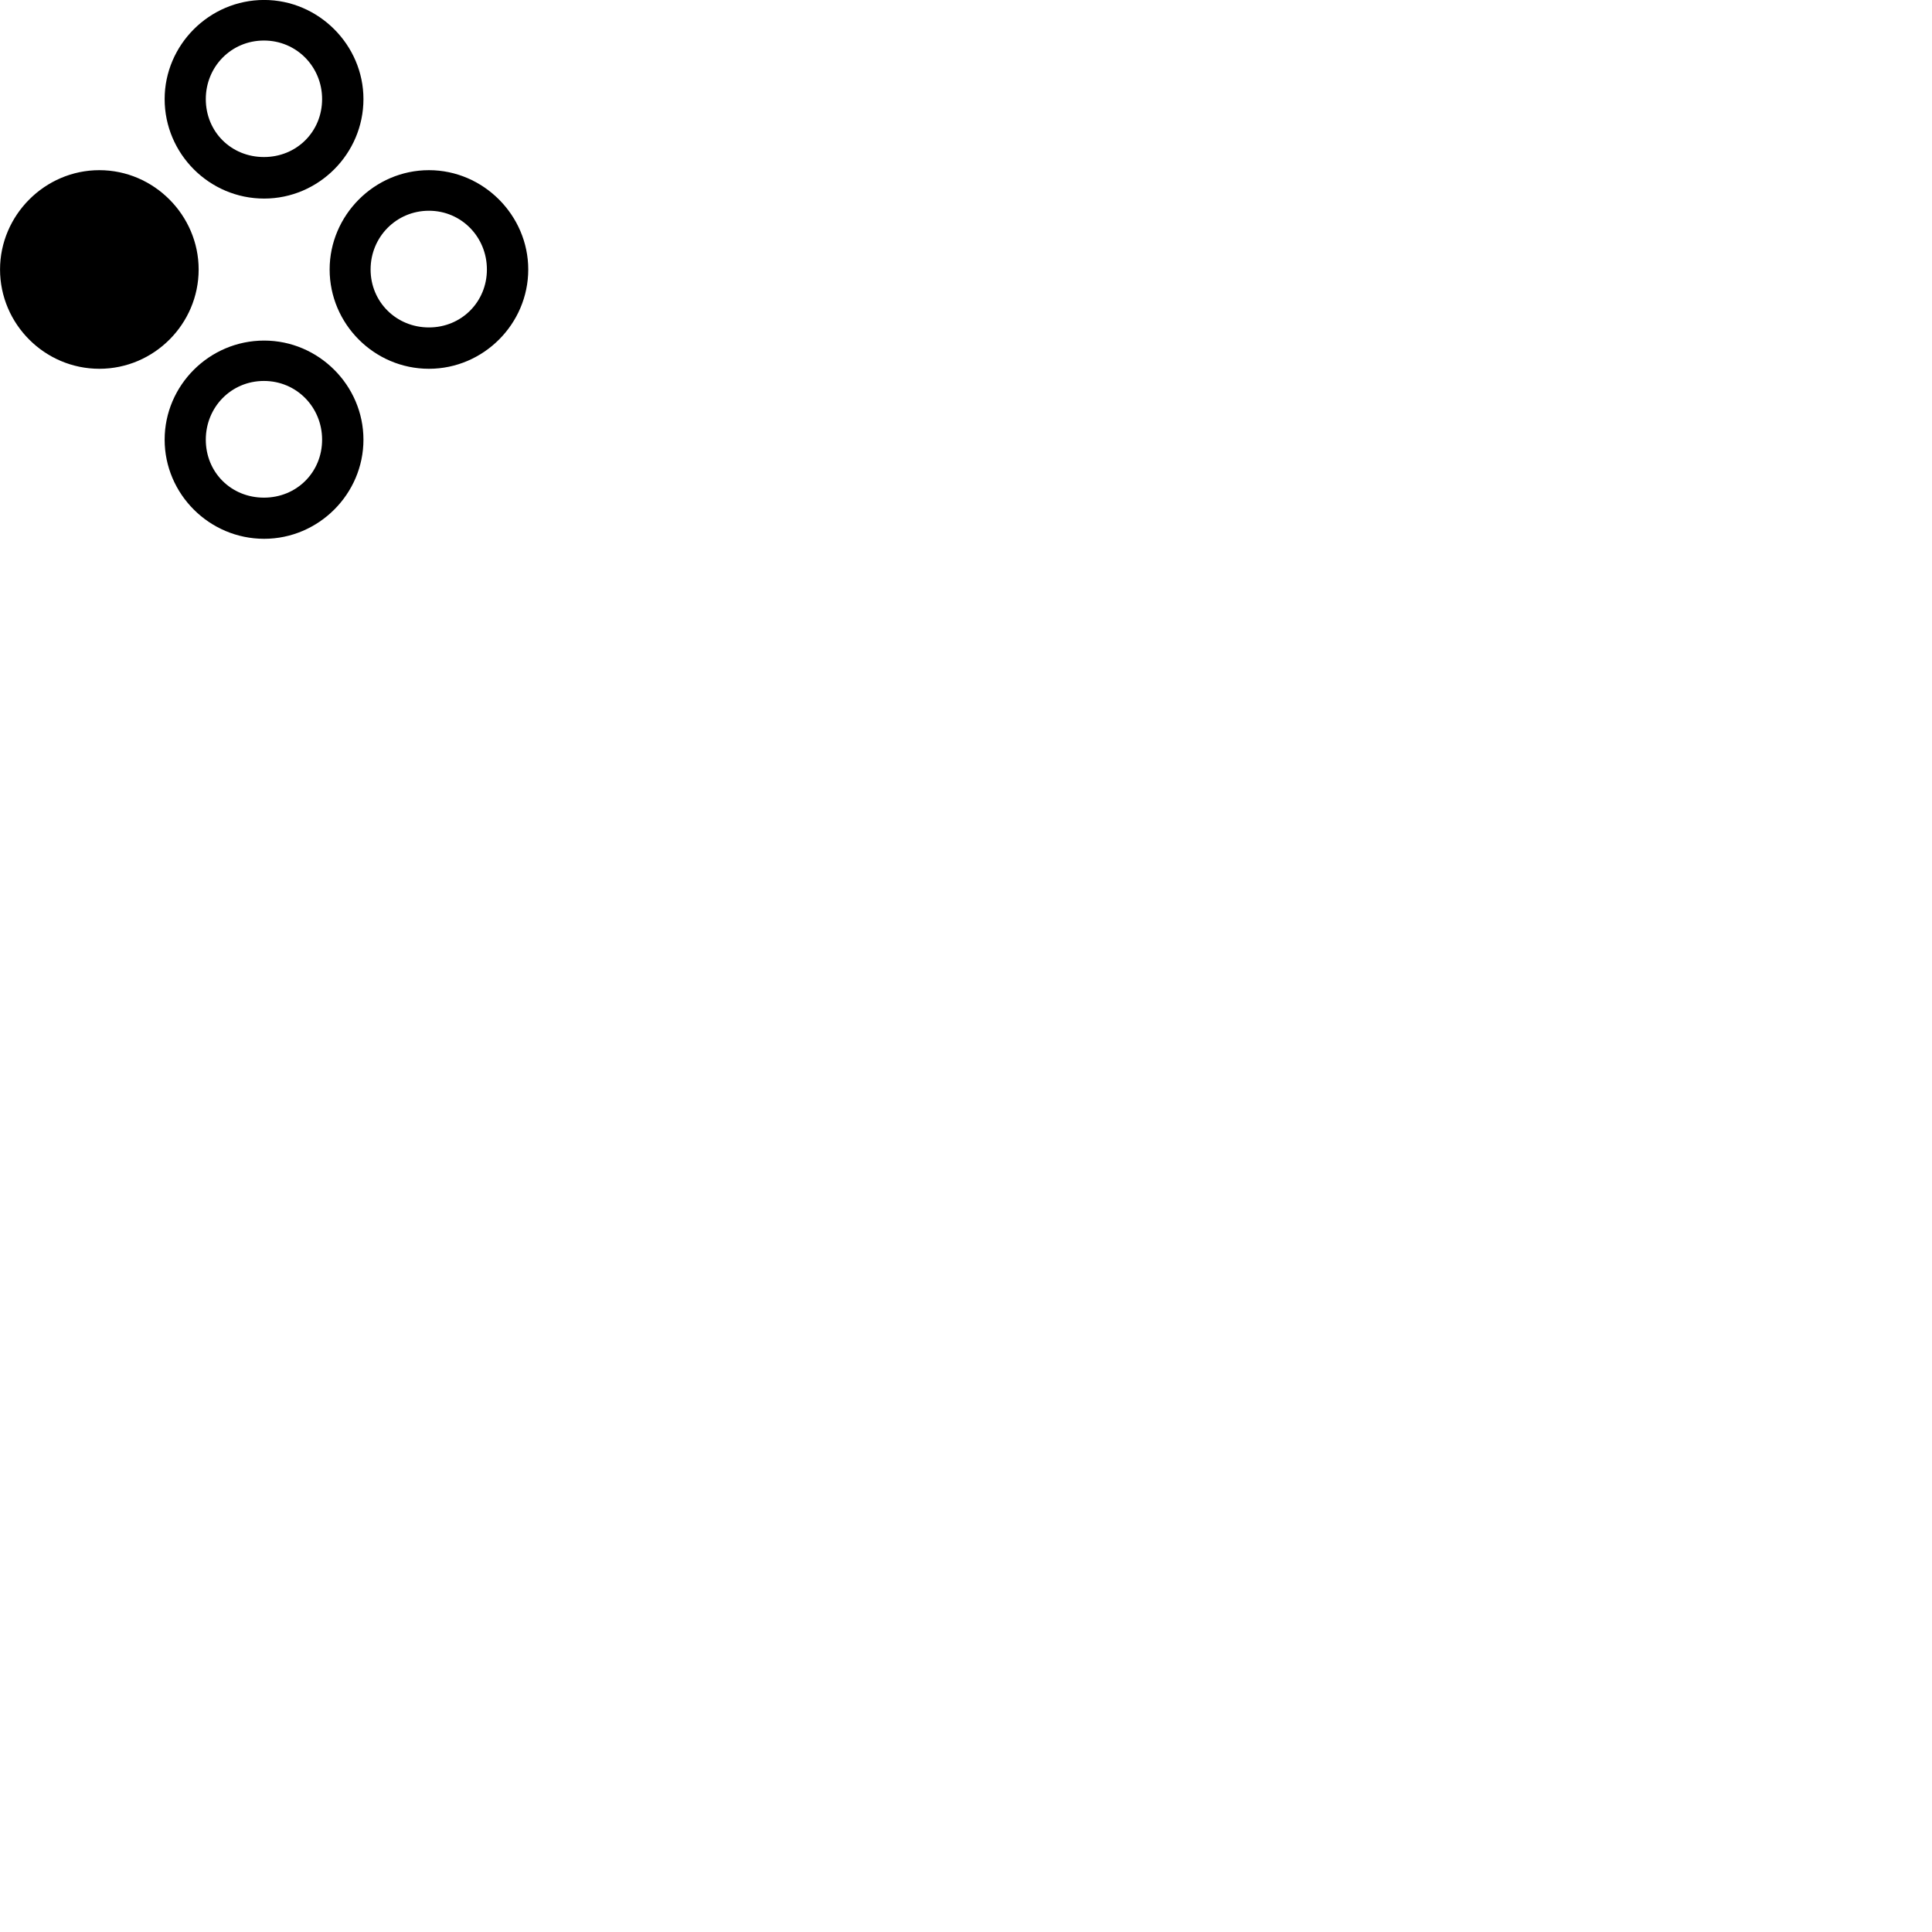 
        <svg xmlns="http://www.w3.org/2000/svg" viewBox="0 0 100 100">
            <path d="M13.672 10.278C16.492 10.278 18.812 7.958 18.812 5.128C18.812 2.328 16.492 -0.002 13.672 -0.002C10.832 -0.002 8.522 2.328 8.522 5.128C8.522 7.958 10.832 10.278 13.672 10.278ZM13.662 8.128C11.962 8.128 10.652 6.818 10.652 5.128C10.652 3.458 11.962 2.098 13.662 2.098C15.352 2.098 16.672 3.458 16.672 5.128C16.672 6.818 15.352 8.128 13.662 8.128ZM22.202 19.088C25.022 19.088 27.342 16.768 27.342 13.948C27.342 11.148 25.022 8.808 22.202 8.808C19.372 8.808 17.062 11.148 17.062 13.948C17.062 16.768 19.372 19.088 22.202 19.088ZM5.142 19.088C7.972 19.088 10.282 16.768 10.282 13.948C10.282 11.148 7.972 8.808 5.142 8.808C2.312 8.808 0.002 11.148 0.002 13.948C0.002 16.768 2.312 19.088 5.142 19.088ZM22.202 16.948C20.512 16.948 19.182 15.628 19.182 13.948C19.182 12.268 20.512 10.908 22.202 10.908C23.882 10.908 25.202 12.268 25.202 13.948C25.202 15.628 23.882 16.948 22.202 16.948ZM13.672 27.888C16.492 27.888 18.812 25.568 18.812 22.758C18.812 19.948 16.492 17.628 13.672 17.628C10.832 17.628 8.522 19.948 8.522 22.758C8.522 25.568 10.832 27.888 13.672 27.888ZM13.662 25.758C11.962 25.758 10.652 24.448 10.652 22.758C10.652 21.078 11.962 19.718 13.662 19.718C15.352 19.718 16.672 21.078 16.672 22.758C16.672 24.448 15.352 25.758 13.662 25.758Z" />
        </svg>
    